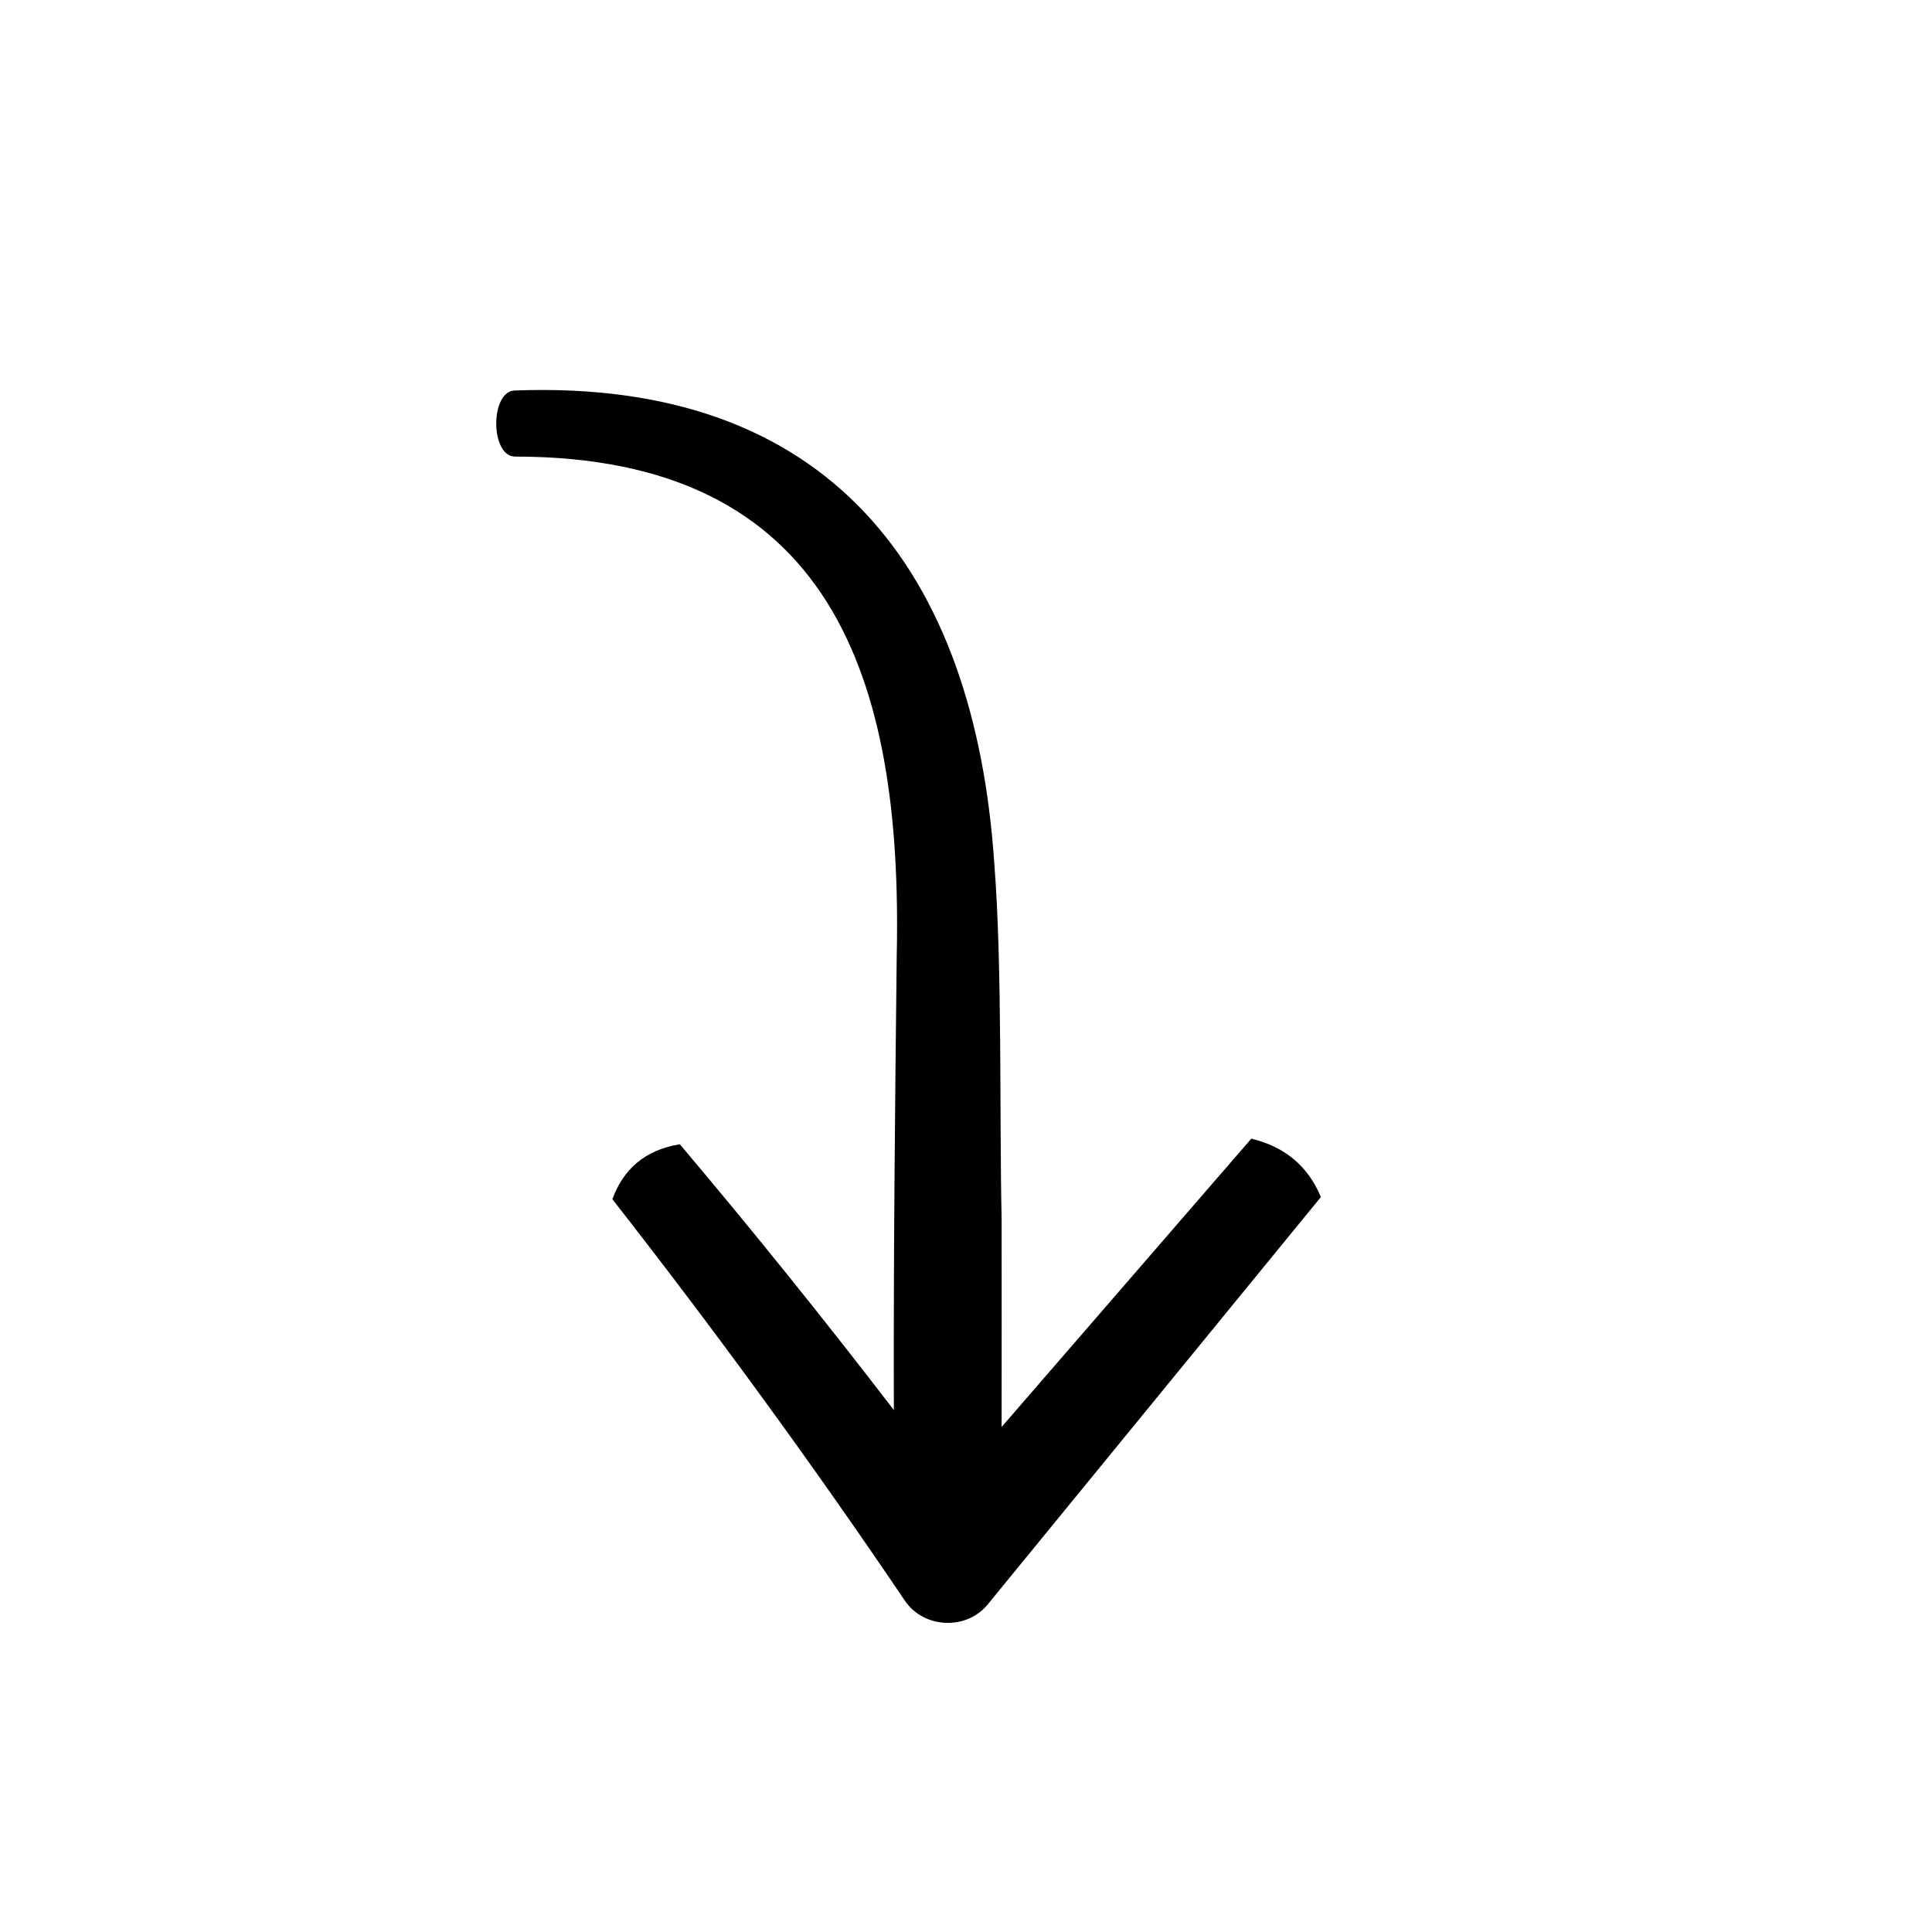 <?xml version="1.0" encoding="UTF-8"?><svg id="Icons" xmlns="http://www.w3.org/2000/svg" viewBox="0 0 128 128"><path d="M82.91,75.43l-16.55,19.11c.01-4.6,0-9.19,0-13.79-.15-6.81.05-16.74-.48-23.46-1.29-19.57-11.04-32.19-31.75-31.42-1.67,0-1.67,4.38,0,4.38,20.9,0,25.69,14.59,25.28,33.08-.11,9.75-.22,20.06-.19,30.09-4.59-5.98-9.32-11.86-14.18-17.61-2.34.38-3.75,1.68-4.47,3.64,6.76,8.64,13.23,17.5,19.36,26.57,1.25,1.89,4.13,2.02,5.54.24l22.04-26.95c-.84-2.04-2.37-3.33-4.6-3.87Z"/></svg>